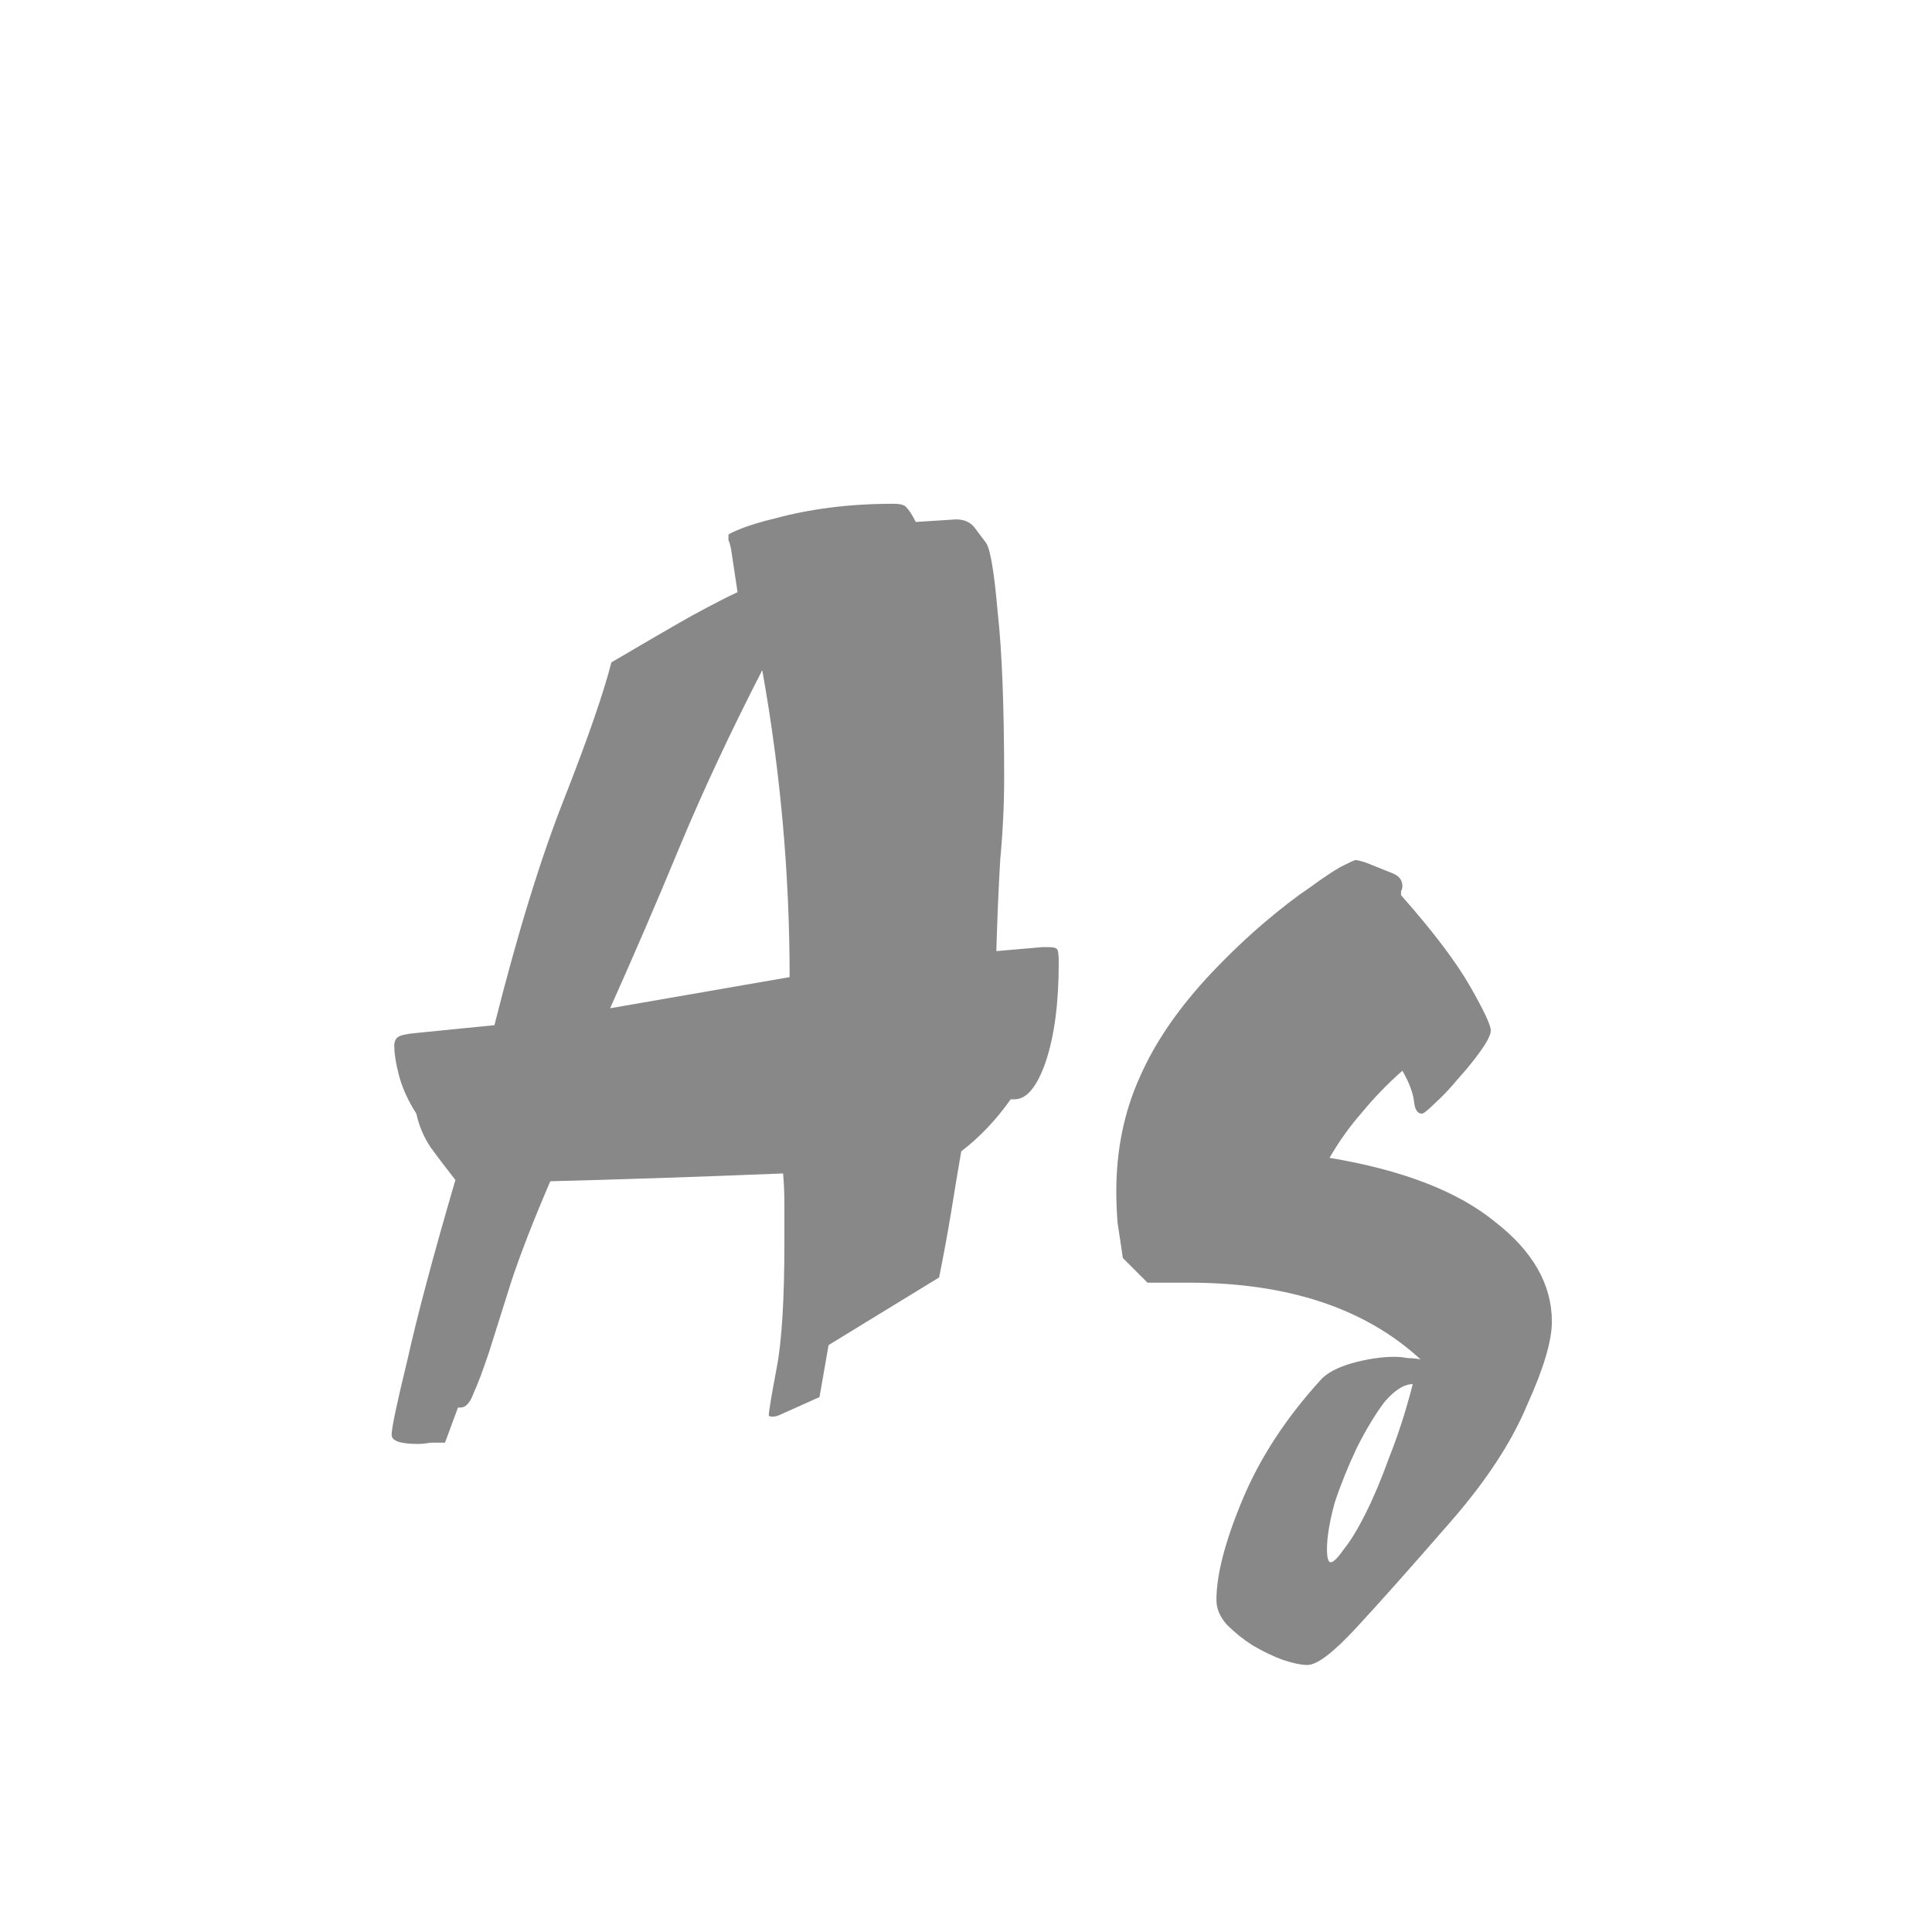 <svg width="24" height="24" viewBox="0 0 24 24" fill="none" xmlns="http://www.w3.org/2000/svg">
<path d="M5.528 17.921C5.474 17.921 5.415 17.921 5.35 17.921C5.296 17.931 5.242 17.937 5.189 17.937C4.973 17.937 4.865 17.899 4.865 17.824C4.865 17.738 4.93 17.431 5.059 16.903C5.178 16.365 5.377 15.616 5.657 14.658C5.539 14.507 5.436 14.372 5.35 14.254C5.264 14.125 5.205 13.985 5.172 13.834C5.075 13.683 5.005 13.532 4.962 13.382C4.919 13.22 4.898 13.091 4.898 12.994C4.898 12.94 4.914 12.902 4.946 12.881C4.979 12.859 5.054 12.843 5.172 12.832L6.142 12.735C6.432 11.583 6.723 10.641 7.014 9.908C7.305 9.165 7.499 8.605 7.595 8.228C8.015 7.981 8.349 7.787 8.597 7.647C8.855 7.507 9.044 7.41 9.162 7.356L9.082 6.823C9.071 6.769 9.06 6.732 9.049 6.71C9.049 6.678 9.049 6.656 9.049 6.645C9.049 6.635 9.103 6.608 9.211 6.565C9.319 6.522 9.464 6.478 9.647 6.435C9.841 6.382 10.062 6.338 10.309 6.306C10.557 6.274 10.821 6.258 11.101 6.258C11.187 6.258 11.241 6.274 11.262 6.306C11.295 6.338 11.332 6.398 11.376 6.484L11.876 6.452C11.973 6.452 12.049 6.484 12.102 6.548L12.248 6.742C12.302 6.818 12.35 7.103 12.393 7.598C12.447 8.083 12.474 8.772 12.474 9.666C12.474 9.989 12.458 10.329 12.425 10.684C12.404 11.039 12.388 11.416 12.377 11.815L12.942 11.766H13.039C13.093 11.766 13.126 11.777 13.136 11.799C13.147 11.82 13.152 11.874 13.152 11.96C13.152 12.455 13.099 12.865 12.991 13.188C12.883 13.5 12.754 13.656 12.603 13.656H12.555C12.372 13.915 12.167 14.13 11.941 14.302C11.898 14.55 11.855 14.809 11.812 15.078C11.769 15.336 11.72 15.6 11.666 15.869L10.293 16.709L10.18 17.355L9.712 17.565C9.669 17.587 9.631 17.598 9.599 17.598C9.566 17.598 9.55 17.592 9.55 17.581C9.55 17.538 9.582 17.345 9.647 17C9.712 16.666 9.744 16.144 9.744 15.433C9.744 15.271 9.744 15.121 9.744 14.981C9.744 14.83 9.739 14.695 9.728 14.577C8.662 14.62 7.698 14.652 6.836 14.674C6.632 15.148 6.47 15.562 6.352 15.918C6.244 16.262 6.152 16.553 6.077 16.79C6.002 17.016 5.937 17.189 5.883 17.307C5.84 17.425 5.786 17.485 5.722 17.485H5.689L5.528 17.921ZM9.809 12.138C9.809 10.856 9.695 9.585 9.469 8.325C9.071 9.101 8.726 9.838 8.435 10.539C8.145 11.239 7.859 11.901 7.579 12.525L9.809 12.138ZM13.948 15.627C13.926 15.476 13.905 15.331 13.883 15.191C13.872 15.051 13.867 14.921 13.867 14.803C13.867 14.286 13.964 13.812 14.158 13.382C14.351 12.94 14.653 12.504 15.062 12.073C15.288 11.836 15.504 11.632 15.708 11.459C15.924 11.276 16.112 11.131 16.274 11.023C16.435 10.905 16.564 10.819 16.661 10.765C16.769 10.711 16.828 10.684 16.839 10.684C16.861 10.684 16.904 10.695 16.968 10.716L17.291 10.845C17.378 10.878 17.421 10.931 17.421 11.007C17.421 11.028 17.415 11.05 17.404 11.072C17.404 11.082 17.404 11.098 17.404 11.12C17.803 11.572 18.088 11.949 18.261 12.251C18.433 12.552 18.519 12.735 18.519 12.8C18.519 12.854 18.476 12.94 18.39 13.059C18.314 13.166 18.223 13.279 18.115 13.398C18.018 13.516 17.921 13.618 17.825 13.705C17.738 13.791 17.684 13.834 17.663 13.834C17.609 13.834 17.577 13.785 17.566 13.688C17.555 13.581 17.507 13.451 17.421 13.301C17.238 13.462 17.071 13.635 16.92 13.818C16.769 13.99 16.634 14.178 16.516 14.383C17.421 14.534 18.105 14.798 18.568 15.175C19.041 15.541 19.278 15.955 19.278 16.419C19.278 16.655 19.176 17 18.971 17.452C18.778 17.915 18.46 18.4 18.018 18.906C17.512 19.488 17.119 19.929 16.839 20.231C16.559 20.532 16.36 20.683 16.241 20.683C16.166 20.683 16.064 20.662 15.934 20.619C15.816 20.575 15.692 20.516 15.563 20.441C15.444 20.365 15.337 20.279 15.24 20.182C15.154 20.085 15.111 19.983 15.111 19.875C15.111 19.563 15.218 19.148 15.434 18.631C15.649 18.115 15.972 17.619 16.403 17.145C16.478 17.059 16.608 16.989 16.791 16.935C16.985 16.881 17.162 16.855 17.324 16.855C17.378 16.855 17.431 16.86 17.485 16.871C17.539 16.871 17.593 16.876 17.647 16.887C16.958 16.252 15.999 15.934 14.771 15.934H14.255L13.948 15.627ZM17.55 17.194C17.442 17.194 17.324 17.269 17.195 17.42C17.076 17.581 16.963 17.77 16.855 17.985C16.748 18.212 16.656 18.438 16.581 18.664C16.516 18.901 16.484 19.095 16.484 19.245C16.484 19.353 16.5 19.407 16.532 19.407C16.564 19.407 16.618 19.353 16.694 19.245C16.78 19.138 16.871 18.987 16.968 18.793C17.065 18.599 17.162 18.368 17.259 18.099C17.367 17.829 17.464 17.528 17.55 17.194Z" fill="#888888"/>
</svg>
